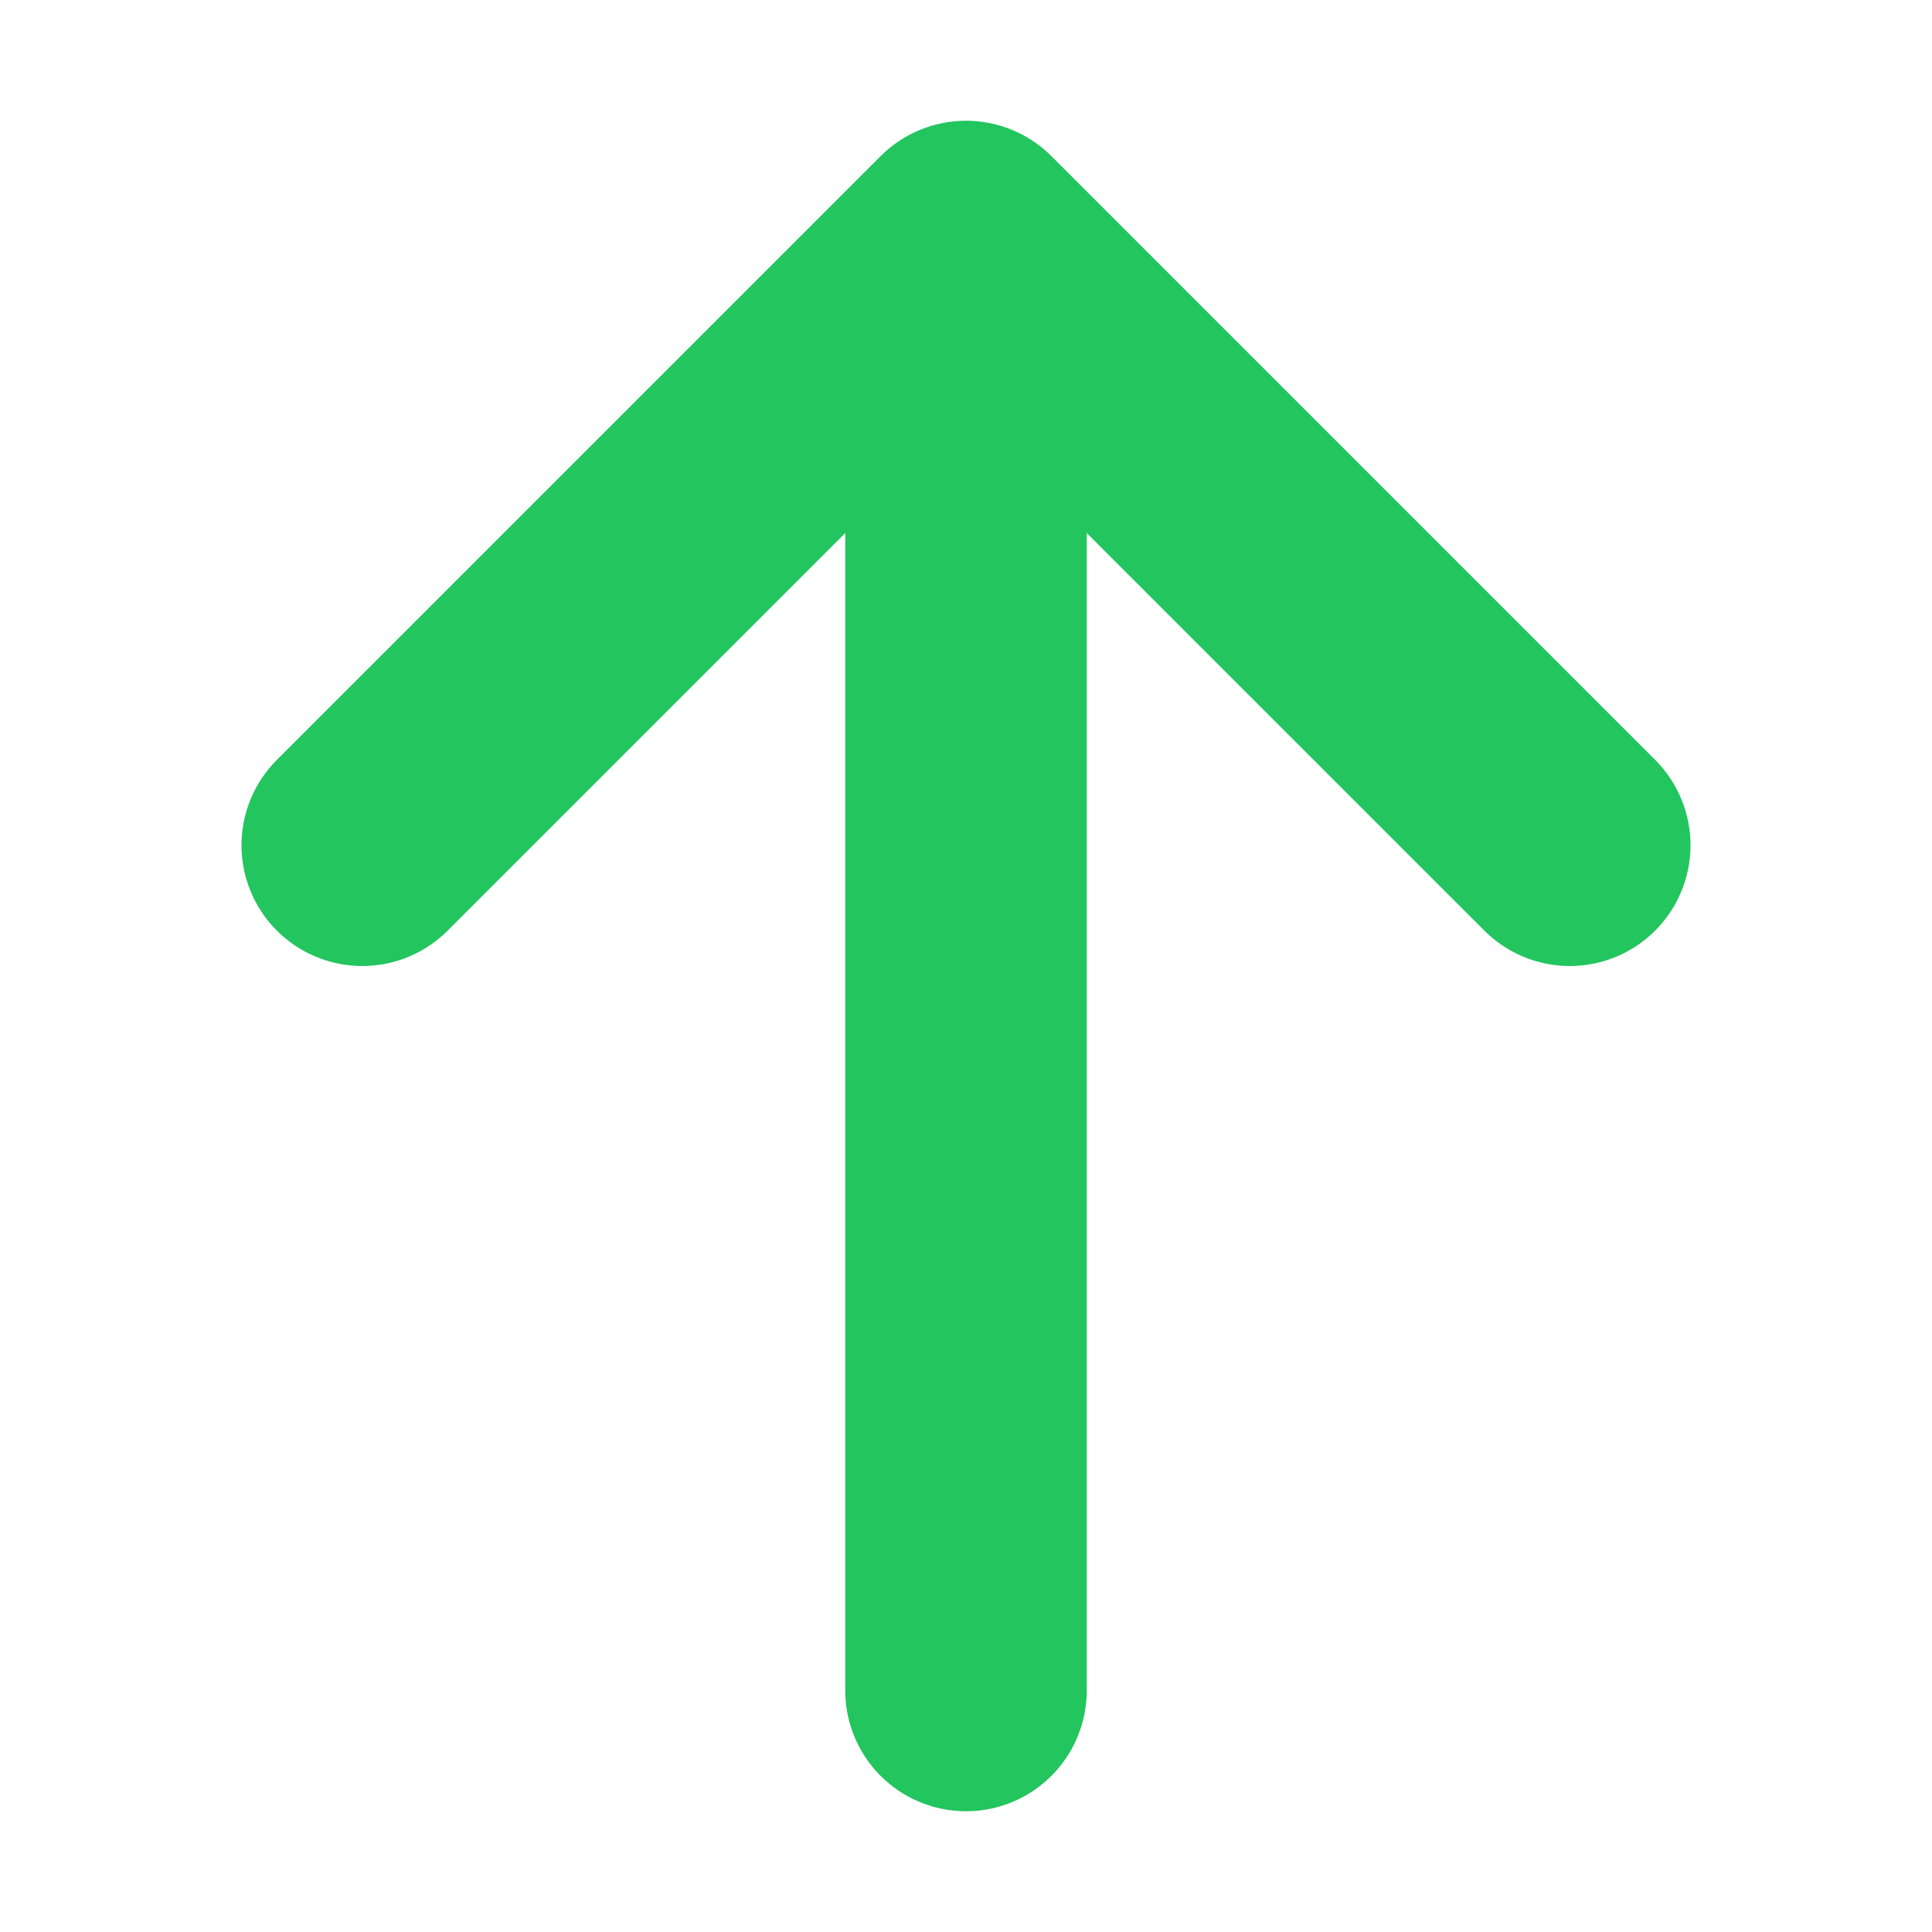 <svg xmlns="http://www.w3.org/2000/svg" fill="none" viewBox="0 0 24 24" stroke-width="3" stroke="#22c55e" class="size-6">
  <path stroke-linecap="round" stroke-linejoin="round" d="M4.5 10.5 12 3m0 0 7.5 7.5M12 3v18" />
</svg>
